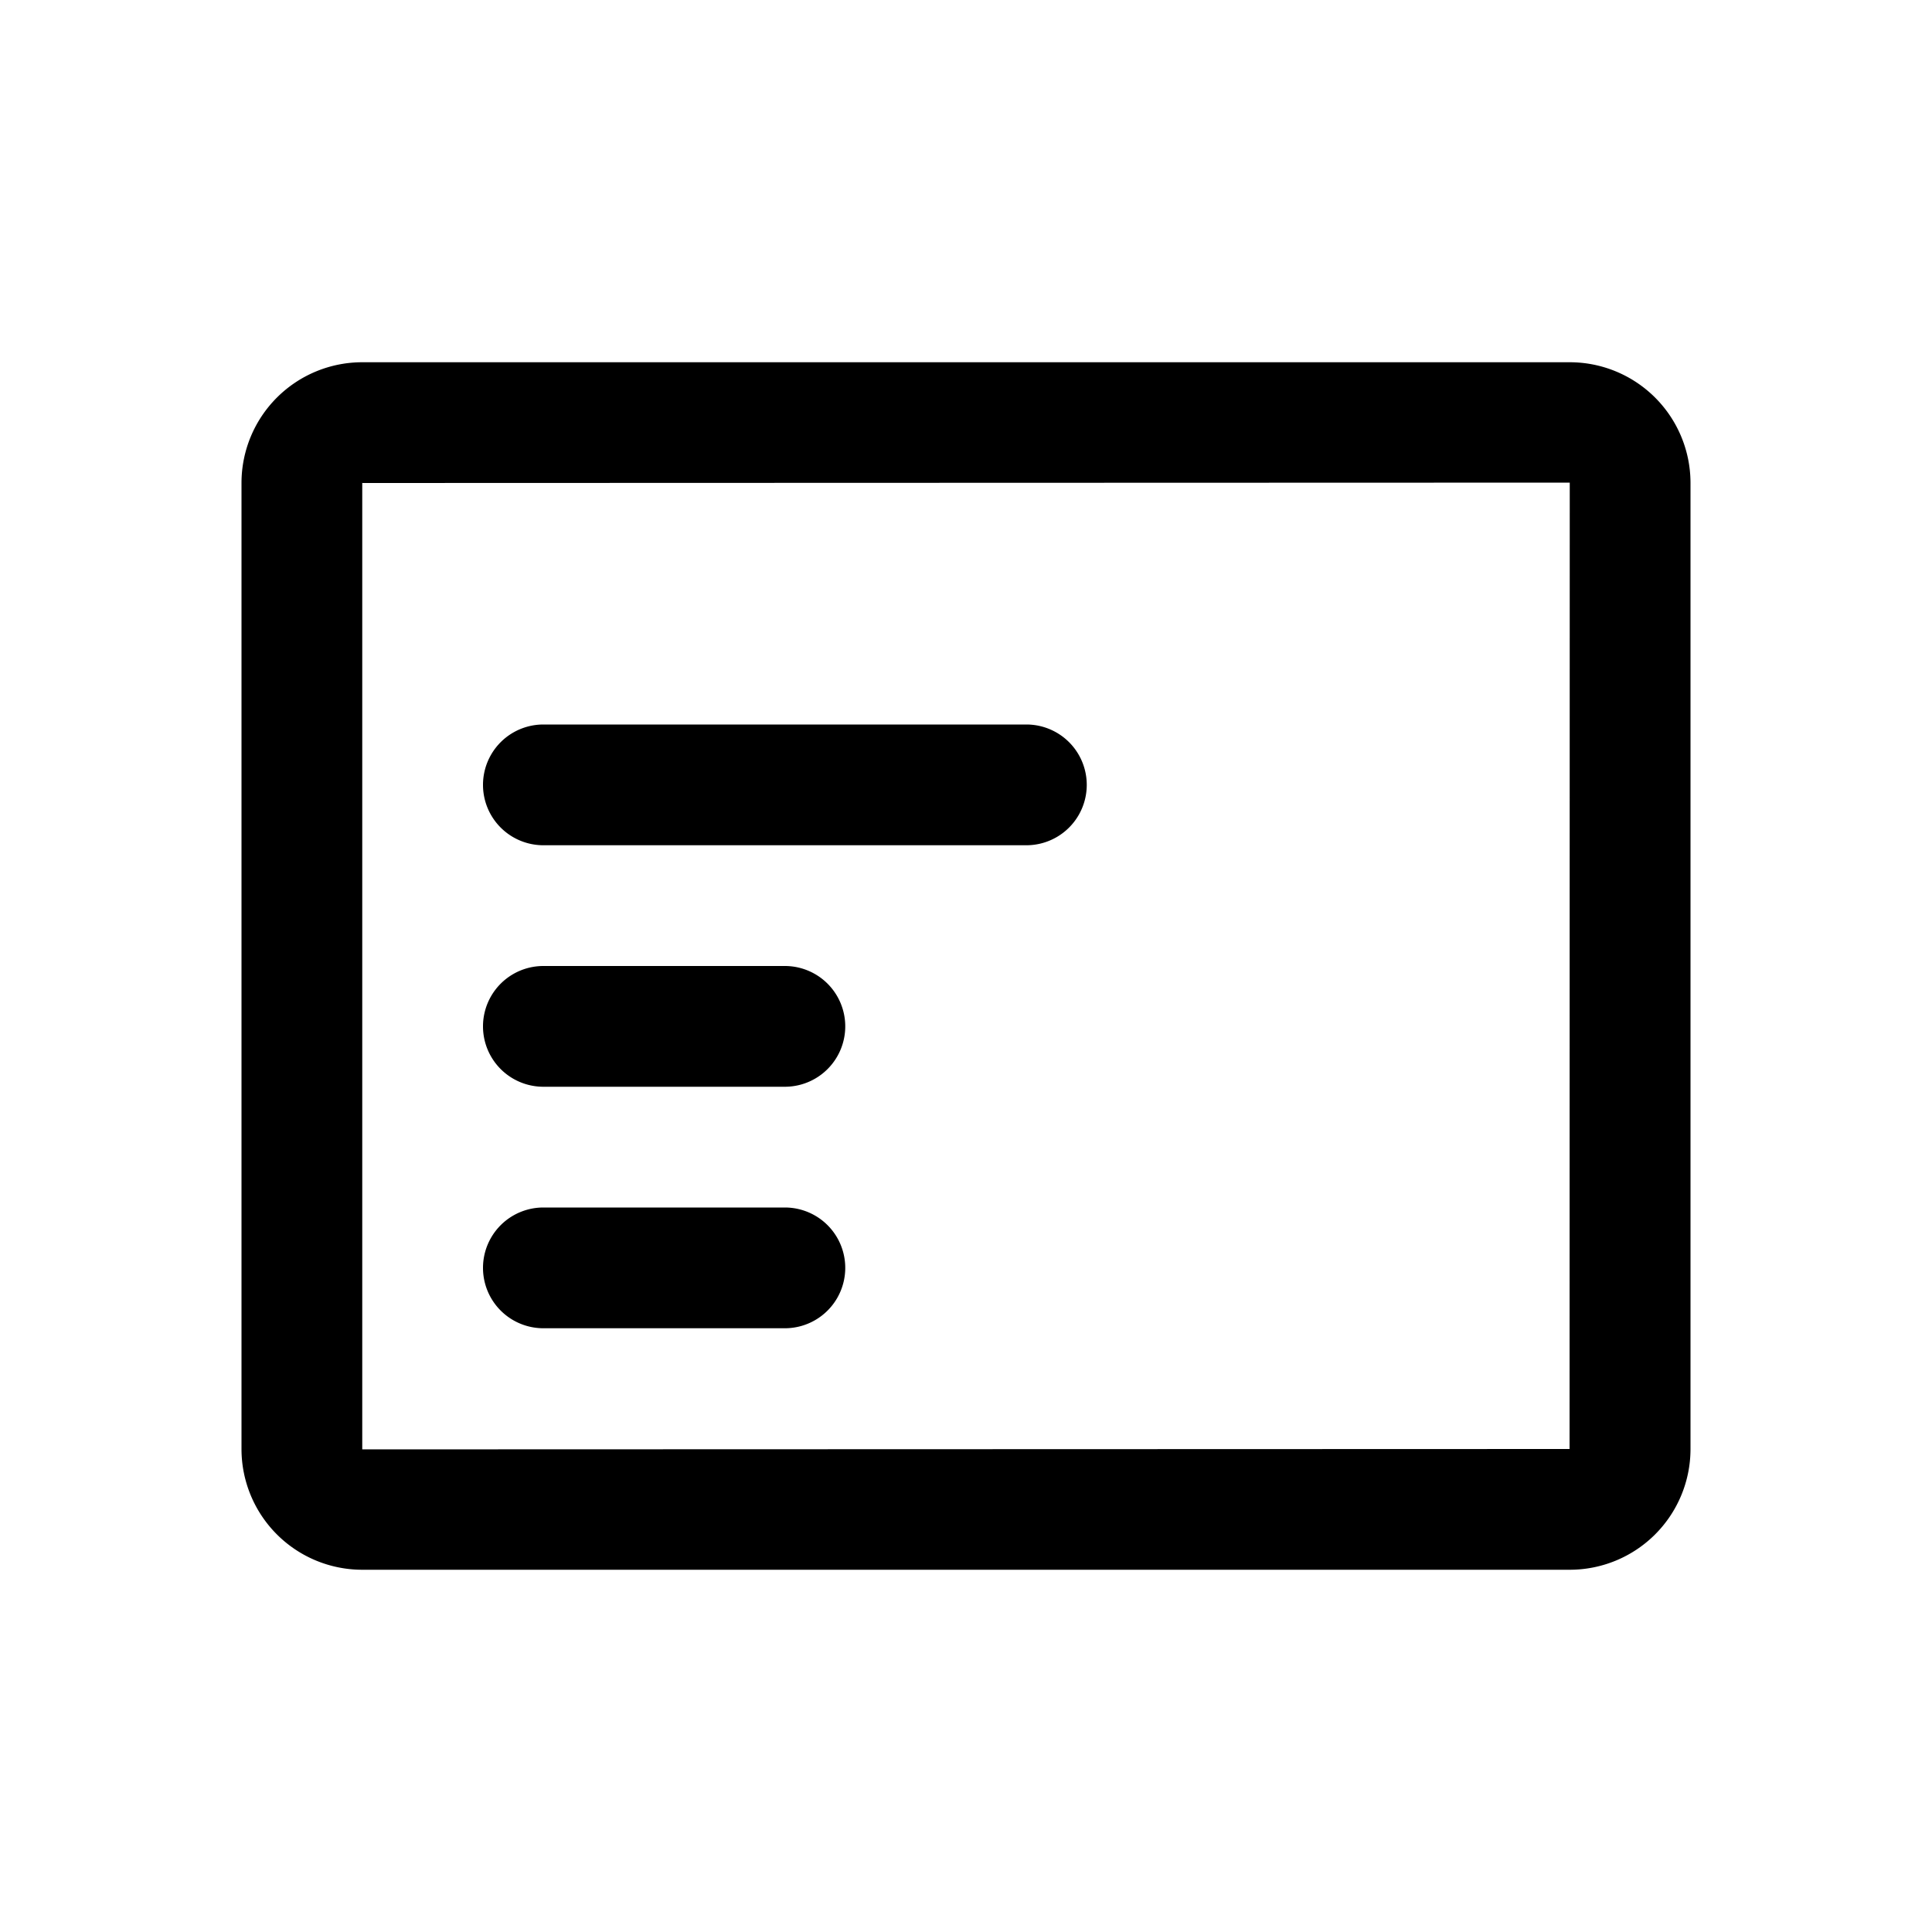 <svg xmlns="http://www.w3.org/2000/svg" viewBox="0 0 1024 1024" version="1.1"><path d="M288 576h128a32 32 0 0 0 0-64H288a32 32 0 0 0 0 64M288 704h128a32 32 0 0 0 0-64H288a32 32 0 0 0 0 64M288 448h256a32 32 0 0 0 0-64H288a32 32 0 0 0 0 64M831.9 768L192 768.2V255.8L192.1 256 832 255.8 831.9 768z m0-576H192.1A64 64 0 0 0 128 255.8v512.4A64 64 0 0 0 192.1 832h639.8A64 64 0 0 0 896 768.2V255.8A64 64 0 0 0 831.9 192z" p-id="626"></path></svg>